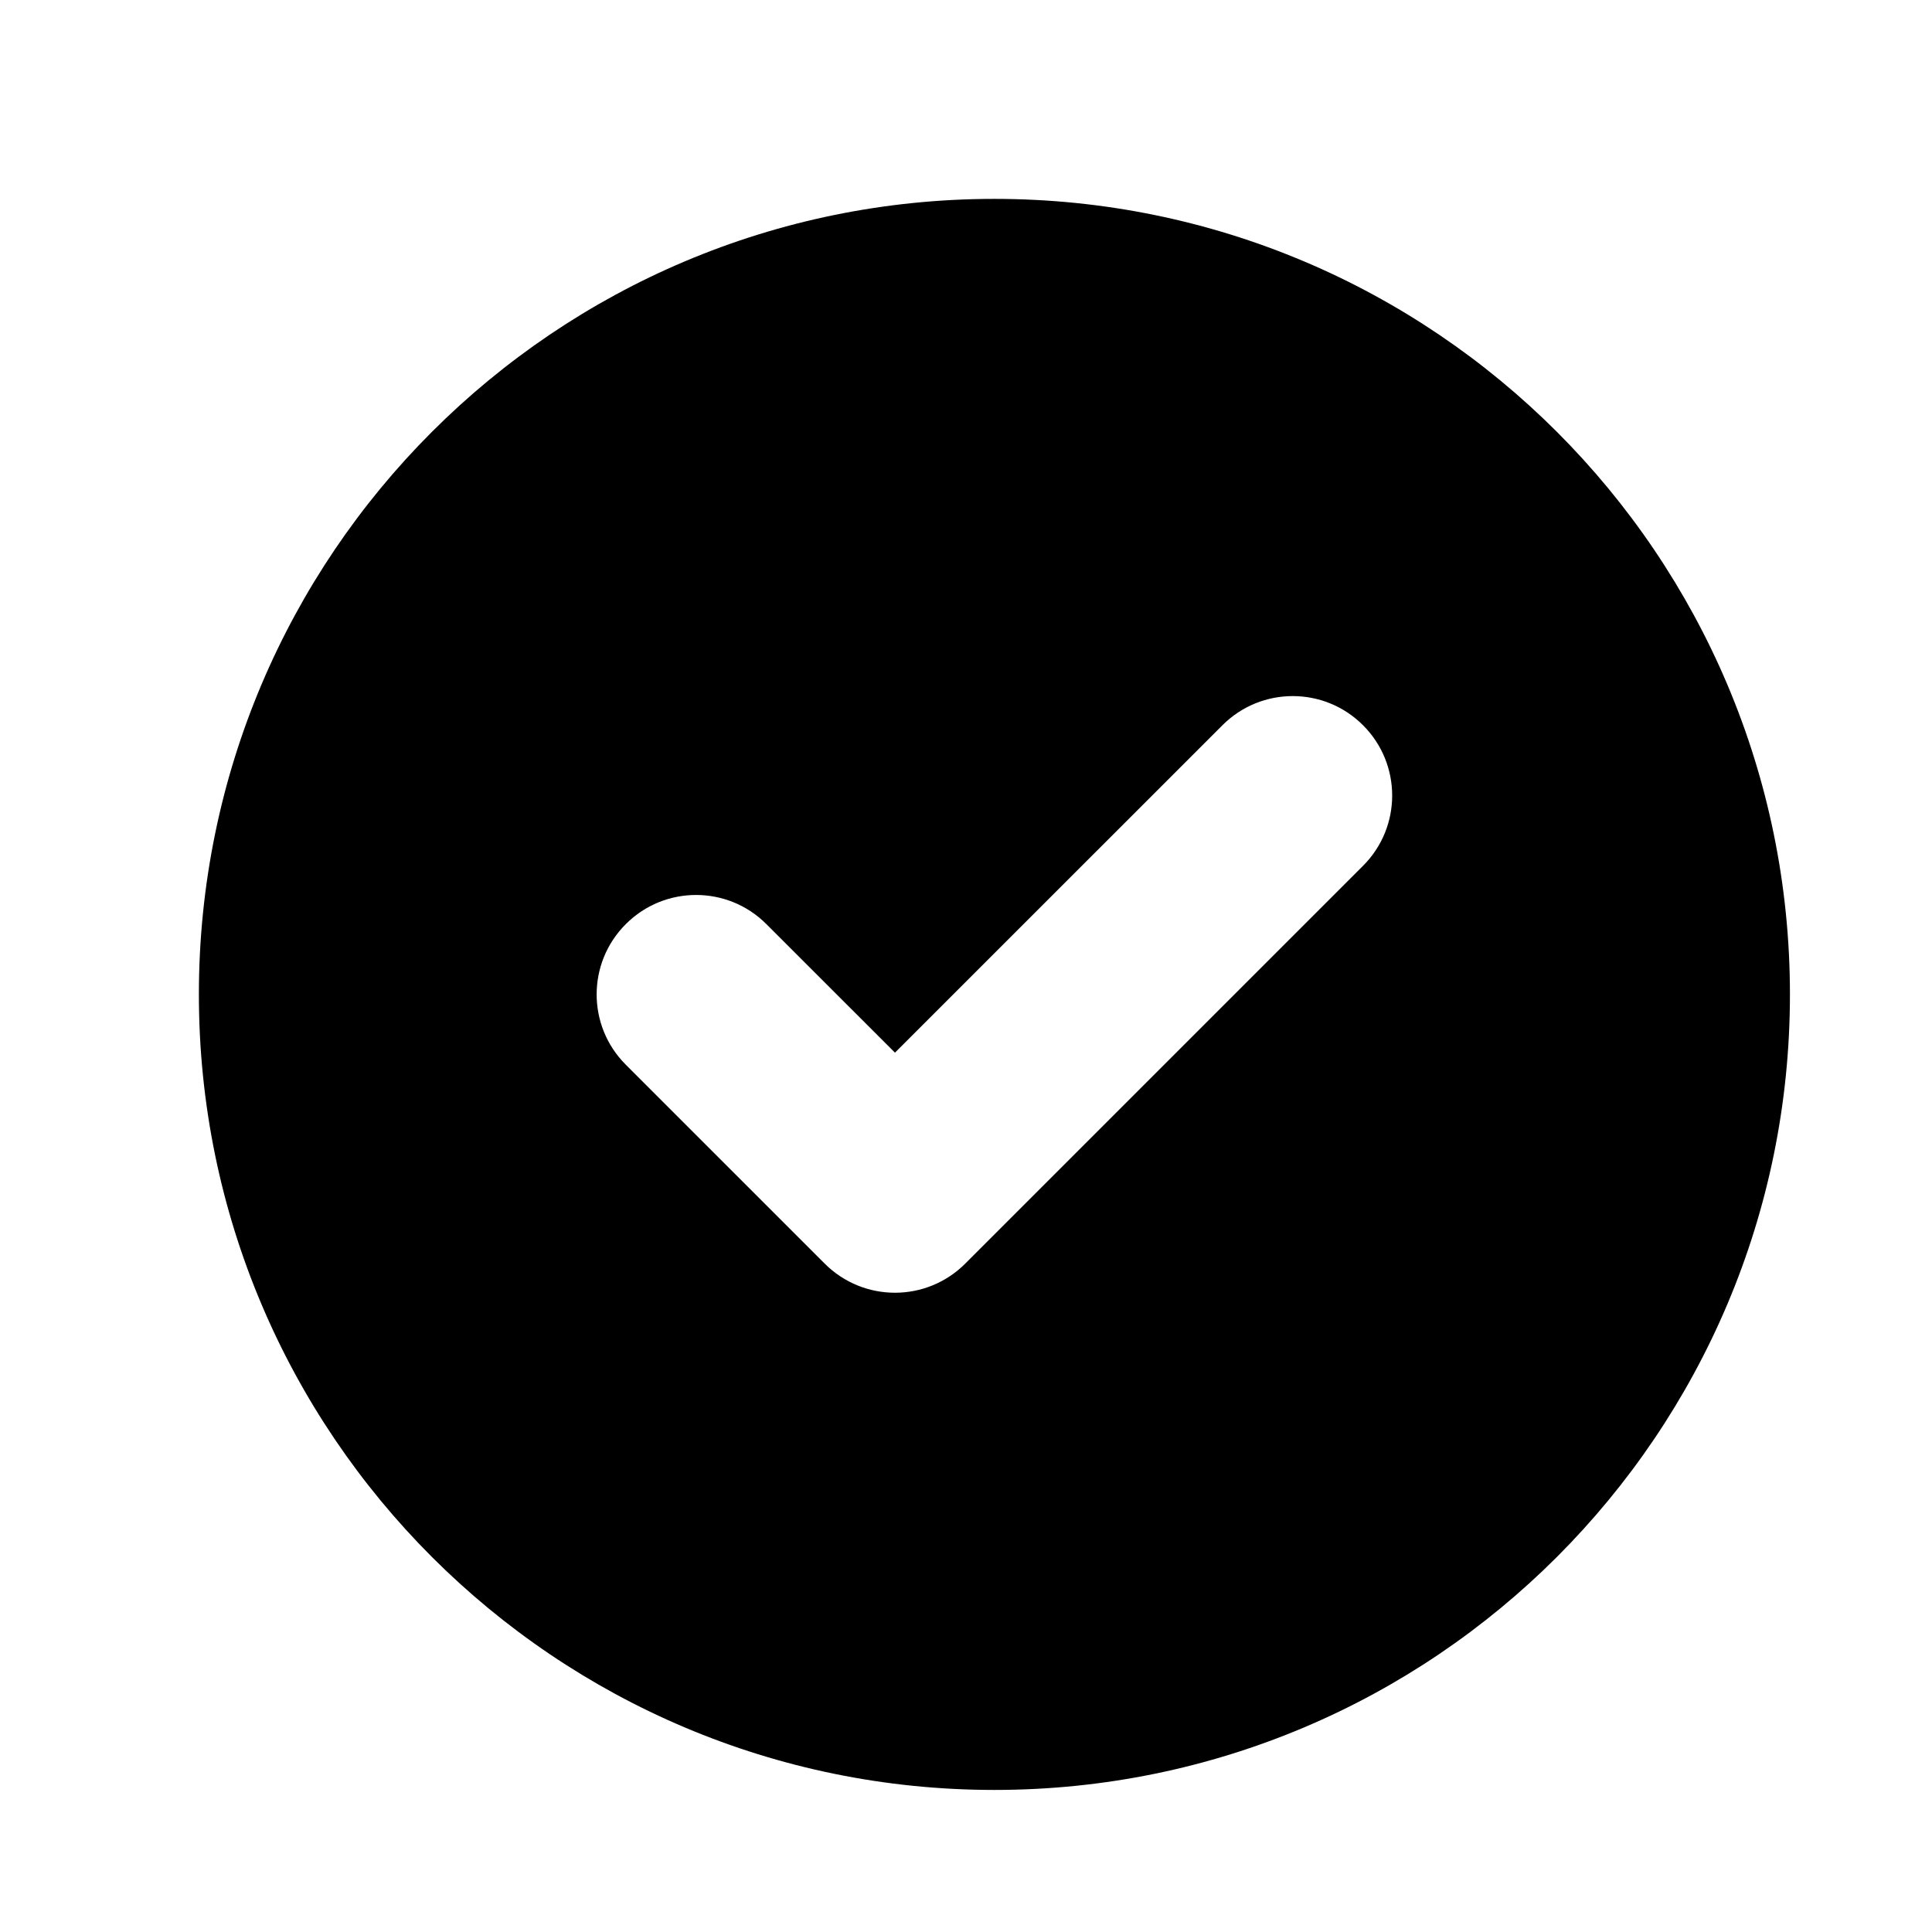 <svg viewBox="0 0 34 34" fill="none" xmlns="http://www.w3.org/2000/svg">
    <path fill-rule="evenodd" clip-rule="evenodd" d="M17.5 31.5C25.232 31.5 31.5 25.232 31.5 17.5C31.5 9.768 25.232 3.5 17.5 3.5C9.768 3.5 3.5 9.768 3.5 17.5C3.5 25.232 9.768 31.5 17.5 31.5ZM23.987 15.237C24.671 14.554 24.671 13.446 23.987 12.763C23.304 12.079 22.196 12.079 21.513 12.763L15.75 18.525L13.487 16.263C12.804 15.579 11.696 15.579 11.013 16.263C10.329 16.946 10.329 18.054 11.013 18.737L14.513 22.237C15.196 22.921 16.304 22.921 16.987 22.237L23.987 15.237Z" fill="currentColor"/>
</svg>

